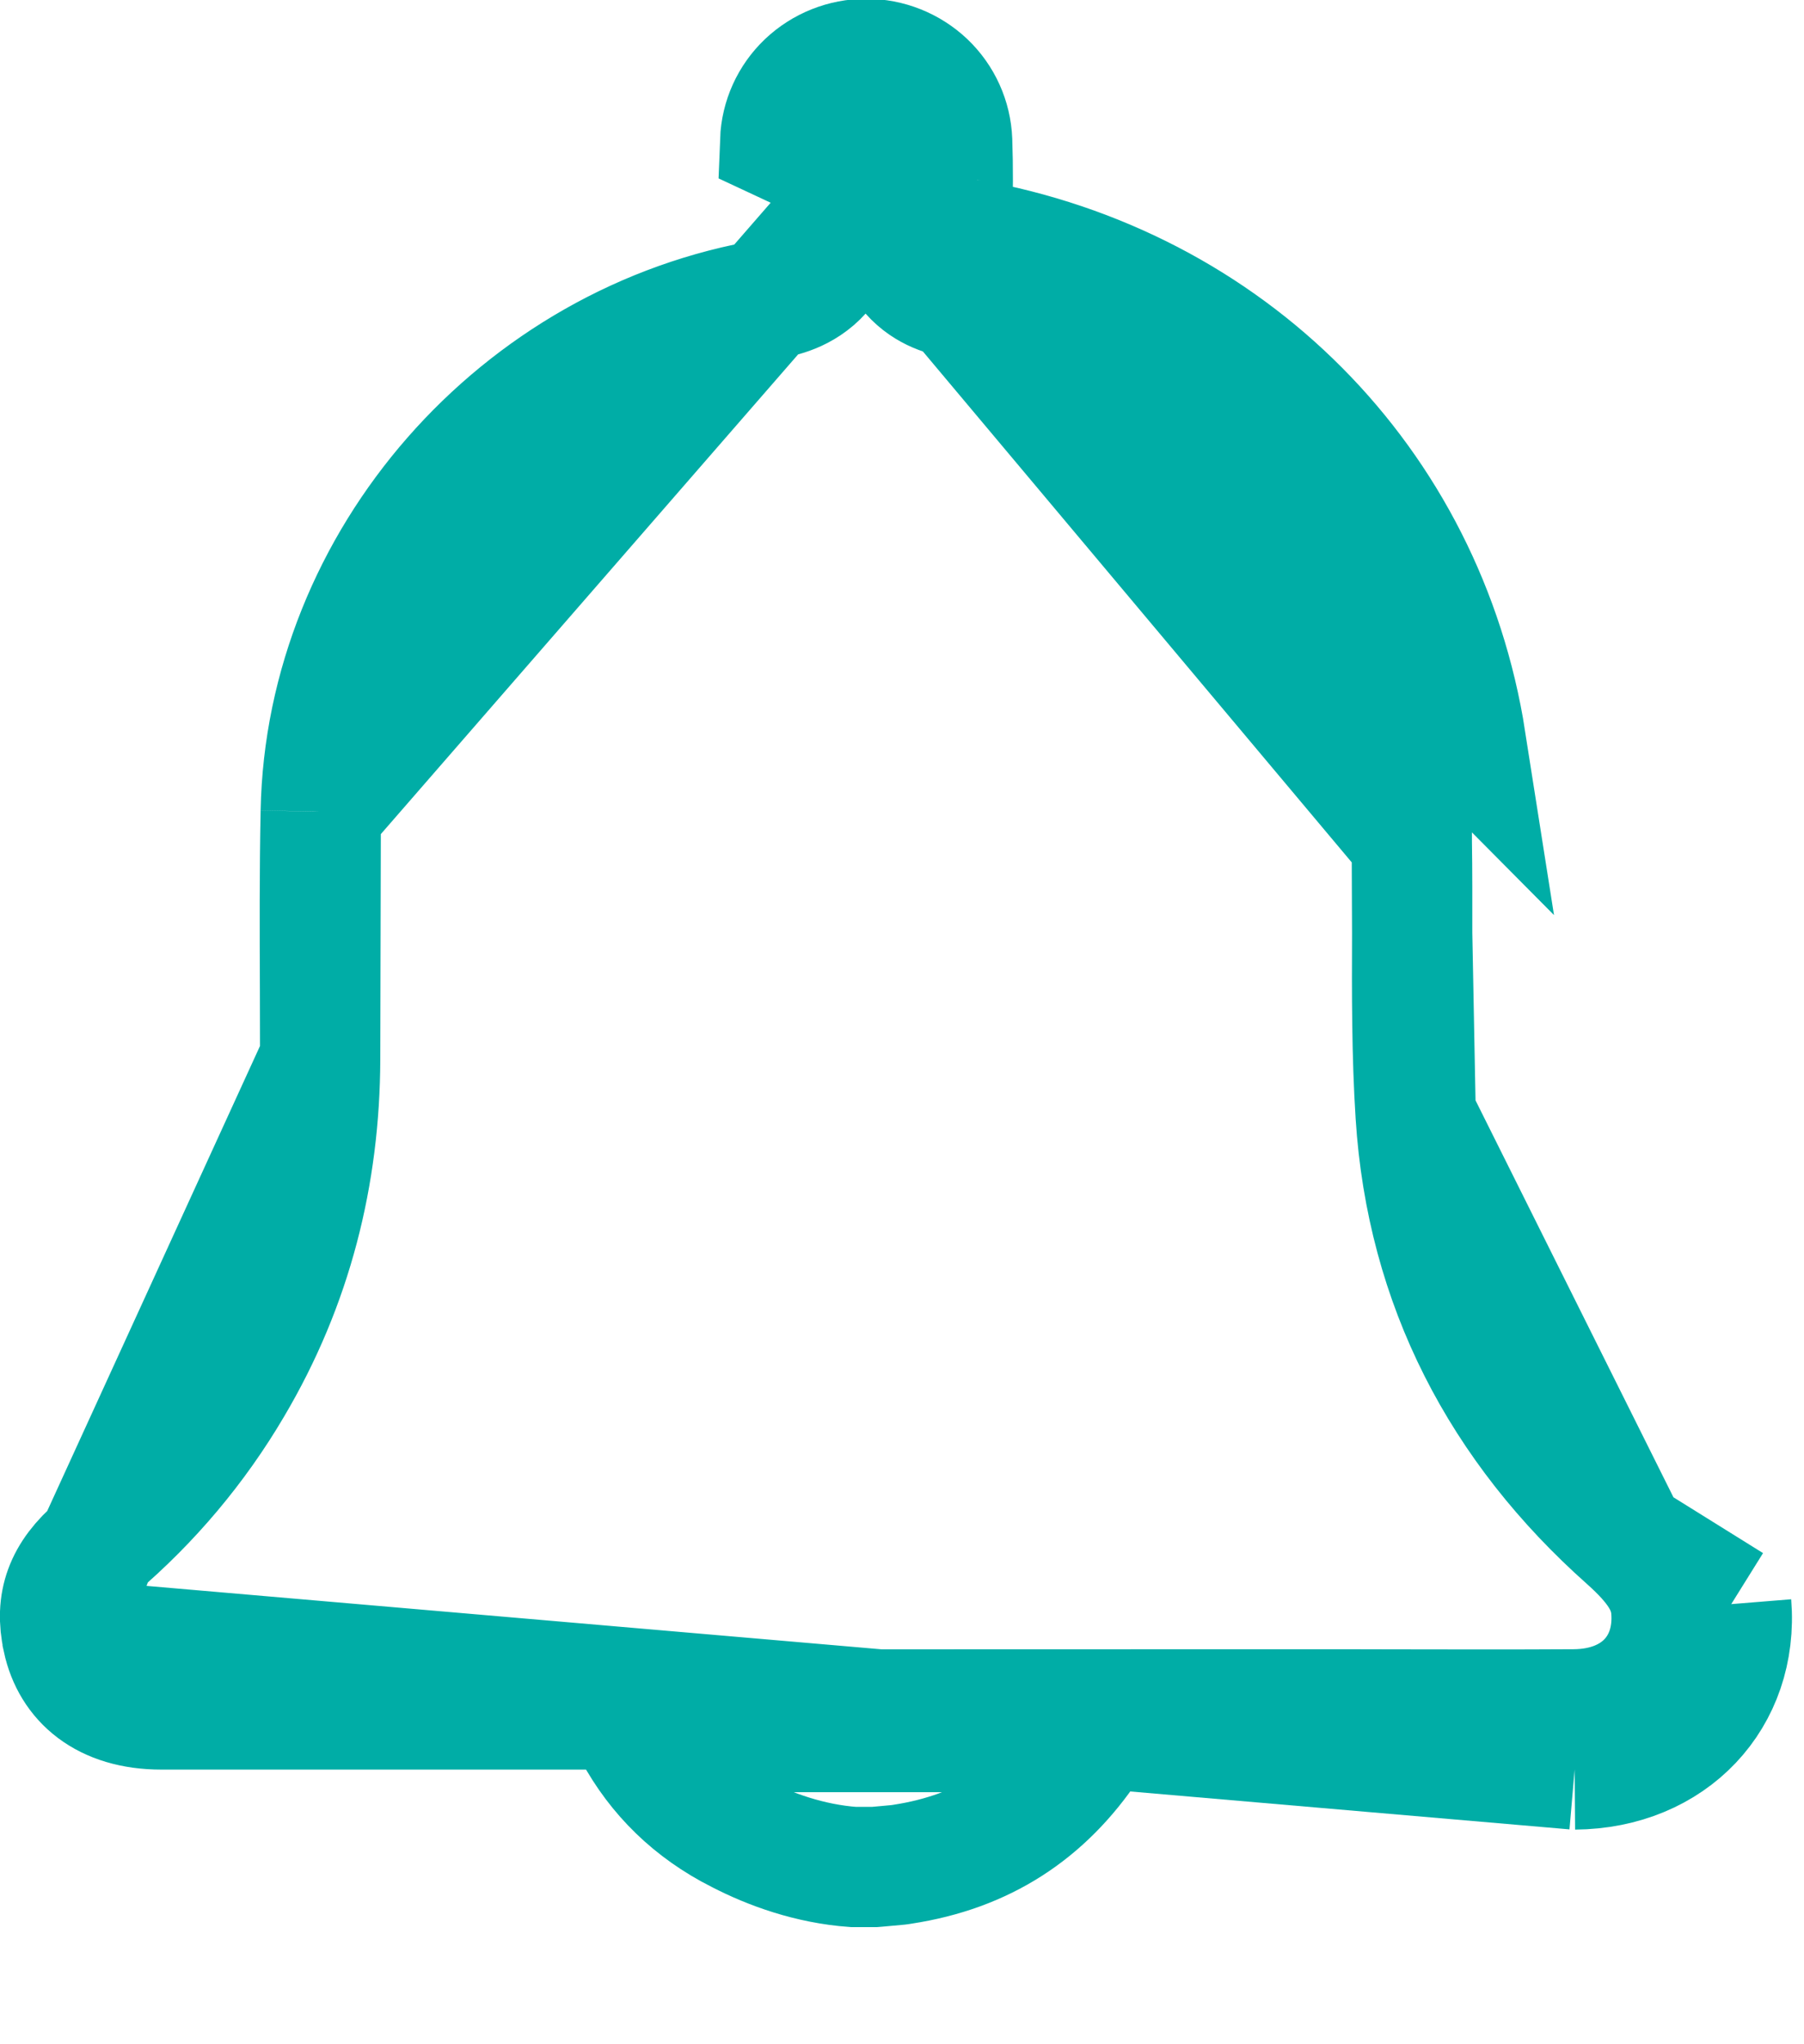 <svg width="15" height="17" viewBox="0 0 15 17" fill="none" xmlns="http://www.w3.org/2000/svg">
<path d="M6.143 15.246C5.755 15.049 5.468 14.767 5.271 14.404H9.126C9.105 14.44 9.083 14.474 9.06 14.508L9.06 14.508L9.058 14.511C8.684 15.073 8.177 15.4 7.504 15.503L7.485 15.506L7.47 15.508C7.447 15.51 7.416 15.513 7.384 15.516C7.352 15.519 7.321 15.522 7.296 15.524L7.271 15.526H7.096C6.734 15.5 6.402 15.38 6.146 15.247L6.146 15.247L6.143 15.246Z" stroke="#00ADA6"/>
<path d="M0.521 13.63L0.521 13.632C0.595 13.976 0.869 14.216 1.341 14.216H1.352H1.364H1.375H1.386H1.398H1.409H1.421H1.432H1.444H1.455H1.467H1.478H1.489H1.501H1.512H1.524H1.535H1.547H1.558H1.57H1.581H1.592H1.604H1.615H1.627H1.638H1.65H1.661H1.673H1.684H1.695H1.707H1.718H1.73H1.741H1.753H1.764H1.776H1.787H1.798H1.81H1.821H1.833H1.844H1.856H1.867H1.879H1.89H1.901H1.913H1.924H1.936H1.947H1.959H1.97H1.982H1.993H2.004H2.016H2.027H2.039H2.05H2.062H2.073H2.084H2.096H2.107H2.119H2.13H2.142H2.153H2.165H2.176H2.187H2.199H2.21H2.222H2.233H2.245H2.256H2.268H2.279H2.29H2.302H2.313H2.325H2.336H2.348H2.359H2.371H2.382H2.393H2.405H2.416H2.428H2.439H2.451H2.462H2.474H2.485H2.496H2.508H2.519H2.531H2.542H2.554H2.565H2.577H2.588H2.599H2.611H2.622H2.634H2.645H2.657H2.668H2.679H2.691H2.702H2.714H2.725H2.737H2.748H2.76H2.771H2.782H2.794H2.805H2.817H2.828H2.84H2.851H2.863H2.874H2.885H2.897H2.908H2.92H2.931H2.943H2.954H2.966H2.977H2.988H3H3.011H3.023H3.034H3.046H3.057H3.069H3.08H3.091H3.103H3.114H3.126H3.137H3.149H3.16H3.172H3.183H3.194H3.206H3.217H3.229H3.24H3.252H3.263H3.275H3.286H3.297H3.309H3.32H3.332H3.343H3.355H3.366H3.377H3.389H3.4H3.412H3.423H3.435H3.446H3.458H3.469H3.48H3.492H3.503H3.515H3.526H3.538H3.549H3.561H3.572H3.583H3.595H3.606H3.618H3.629H3.641H3.652H3.664H3.675H3.686H3.698H3.709H3.721H3.732H3.744H3.755H3.767H3.778H3.789H3.801H3.812H3.824H3.835H3.847H3.858H3.87H3.881H3.892H3.904H3.915H3.927H3.938H3.95H3.961H3.973H3.984H3.995H4.007H4.018H4.03H4.041H4.053H4.064H4.075H4.087H4.098H4.11H4.121H4.133H4.144H4.156H4.167H4.178H4.19H4.201H4.213H4.224H4.236H4.247H4.259H4.27H4.281H4.293H4.304H4.316H4.327H4.339H4.35H4.362H4.373H4.384H4.396H4.407H4.419H4.43H4.442H4.453H4.465H4.476H4.487H4.499H4.51H4.522H4.533H4.545H4.556H4.568H4.579H4.59H4.602H4.613H4.625H4.636H4.648H4.659H4.671H4.682H4.693H4.705H4.716H4.728H4.739H4.751H4.762H4.773H4.785H4.796H4.808H4.819H4.831H4.842H4.854H4.865H4.876H4.888H4.899H4.911H4.922H4.934H4.945H4.957H4.968H4.979H4.991H5.002H5.014H5.025H5.037H5.048H5.06H5.071H5.082H5.094H5.105H5.117H5.128H5.14H5.151H5.163H5.174H5.185H5.197H5.208H5.22H5.231H5.243H5.254H5.266H5.277H5.288H5.3H5.311H5.323H5.334H5.346H5.357H5.369H5.38H5.391H5.403H5.414H5.426H5.437H5.449H5.46H5.471H5.483H5.494H5.506H5.517H5.529H5.54H5.552H5.563H5.574H5.586H5.597H5.609H5.62H5.632H5.643H5.655H5.666H5.677H5.689H5.7H5.712H5.723H5.735H5.746H5.758H5.769H5.78H5.792H5.803H5.815H5.826H5.838H5.849H5.861H5.872H5.883H5.895H5.906H5.918H5.929H5.941H5.952H5.964H5.975H5.986H5.998H6.009H6.021H6.032H6.044H6.055H6.066H6.078H6.089H6.101H6.112H6.124H6.135H6.147H6.158H6.169H6.181H6.192H6.204H6.215H6.227H6.238H6.25H6.261H6.272H6.284H6.295H6.307H6.318H6.33H6.341H6.353H6.364H6.375H6.387H6.398H6.41H6.421H6.433H6.444H6.456H6.467H6.478H6.49H6.501H6.513H6.524H6.536H6.547H6.559H6.57H6.581H6.593H6.604H6.616H6.627H6.639H6.65H6.662H6.673H6.684H6.696H6.707H6.719H6.73H6.742H6.753H6.764H6.776H6.787H6.799H6.81H6.822H6.833H6.845H6.856H6.867H6.879H6.89H6.902H6.913H6.925H6.936H6.948H6.959H6.97H6.982H6.993H7.005H7.016H7.028H7.039H7.051H7.062H7.073H7.085H7.096H7.108H7.119H7.131H7.142H7.154H7.165H7.176H7.188H7.199H7.199L10.813 14.215H10.813C11.069 14.215 11.323 14.215 11.577 14.216C12.082 14.217 12.585 14.218 13.089 14.215M0.521 13.63L13.093 14.715M0.521 13.63C0.455 13.329 0.537 13.093 0.805 12.866L0.805 12.866M0.521 13.63L0.805 12.866M13.089 14.215L13.093 14.715M13.089 14.215C13.089 14.215 13.089 14.215 13.089 14.215L13.093 14.715M13.089 14.215C13.62 14.211 13.934 13.852 13.896 13.381M13.093 14.715C13.898 14.709 14.458 14.117 14.395 13.34M13.896 13.381C13.896 13.381 13.896 13.381 13.896 13.381L14.395 13.34M13.896 13.381C13.88 13.187 13.776 13.021 13.53 12.801M13.896 13.381C13.896 13.381 13.896 13.381 13.896 13.381L14.395 13.34M14.395 13.34L13.53 12.801M13.53 12.801L13.862 12.428L13.53 12.801C13.53 12.801 13.53 12.801 13.53 12.801ZM13.53 12.801C12.481 11.869 11.861 10.686 11.771 9.273L13.53 12.801ZM0.805 12.866C1.253 12.485 1.634 12.032 1.931 11.527C2.431 10.682 2.659 9.769 2.662 8.808V8.807M0.805 12.866L2.662 8.807M2.662 8.807C2.662 8.616 2.661 8.426 2.661 8.236C2.659 7.737 2.657 7.245 2.667 6.75L2.667 6.749M2.662 8.807L2.667 6.749M2.667 6.749C2.707 4.669 4.309 2.833 6.404 2.486C6.486 2.473 6.681 2.436 6.829 2.27C6.988 2.091 6.991 1.881 6.987 1.783L6.987 1.782M2.667 6.749L6.987 1.782M7.917 1.839C7.923 1.617 7.925 1.394 7.917 1.171C7.91 0.988 7.832 0.815 7.699 0.688C7.565 0.561 7.387 0.49 7.202 0.49C7.017 0.49 6.839 0.561 6.705 0.688C6.572 0.815 6.494 0.988 6.487 1.171L7.917 1.839ZM7.917 1.839C7.917 1.937 7.95 1.973 8.047 1.988M7.917 1.839L8.047 1.988M6.987 1.782C6.978 1.589 6.98 1.391 6.987 1.189L6.987 1.189M6.987 1.782L6.987 1.189M6.987 1.189C6.989 1.138 7.011 1.088 7.05 1.05C7.09 1.012 7.144 0.99 7.202 0.99C7.26 0.99 7.314 1.012 7.354 1.05C7.393 1.088 7.415 1.138 7.417 1.189L7.417 1.189M6.987 1.189L7.417 1.189M7.417 1.189C7.425 1.398 7.423 1.609 7.417 1.824L7.417 1.832M7.417 1.189L7.417 1.832M7.417 1.832V1.839M7.417 1.832V1.839M7.417 1.839C7.417 1.928 7.428 2.115 7.571 2.276C7.707 2.43 7.882 2.468 7.965 2.481C9.927 2.828 11.388 4.303 11.693 6.232C11.725 6.483 11.741 6.736 11.739 6.989L11.739 6.989M7.417 1.839L11.739 6.989M11.739 6.989L11.739 7M11.739 6.989L11.739 7M11.739 7C11.743 7.244 11.742 7.499 11.742 7.76M11.739 7L11.742 7.76M11.742 7.76C11.74 8.257 11.739 8.775 11.771 9.273L11.742 7.76ZM8.047 1.988C10.22 2.37 11.851 4.012 12.188 6.161L8.047 1.988Z" stroke="#00ADA6"/>
</svg>
